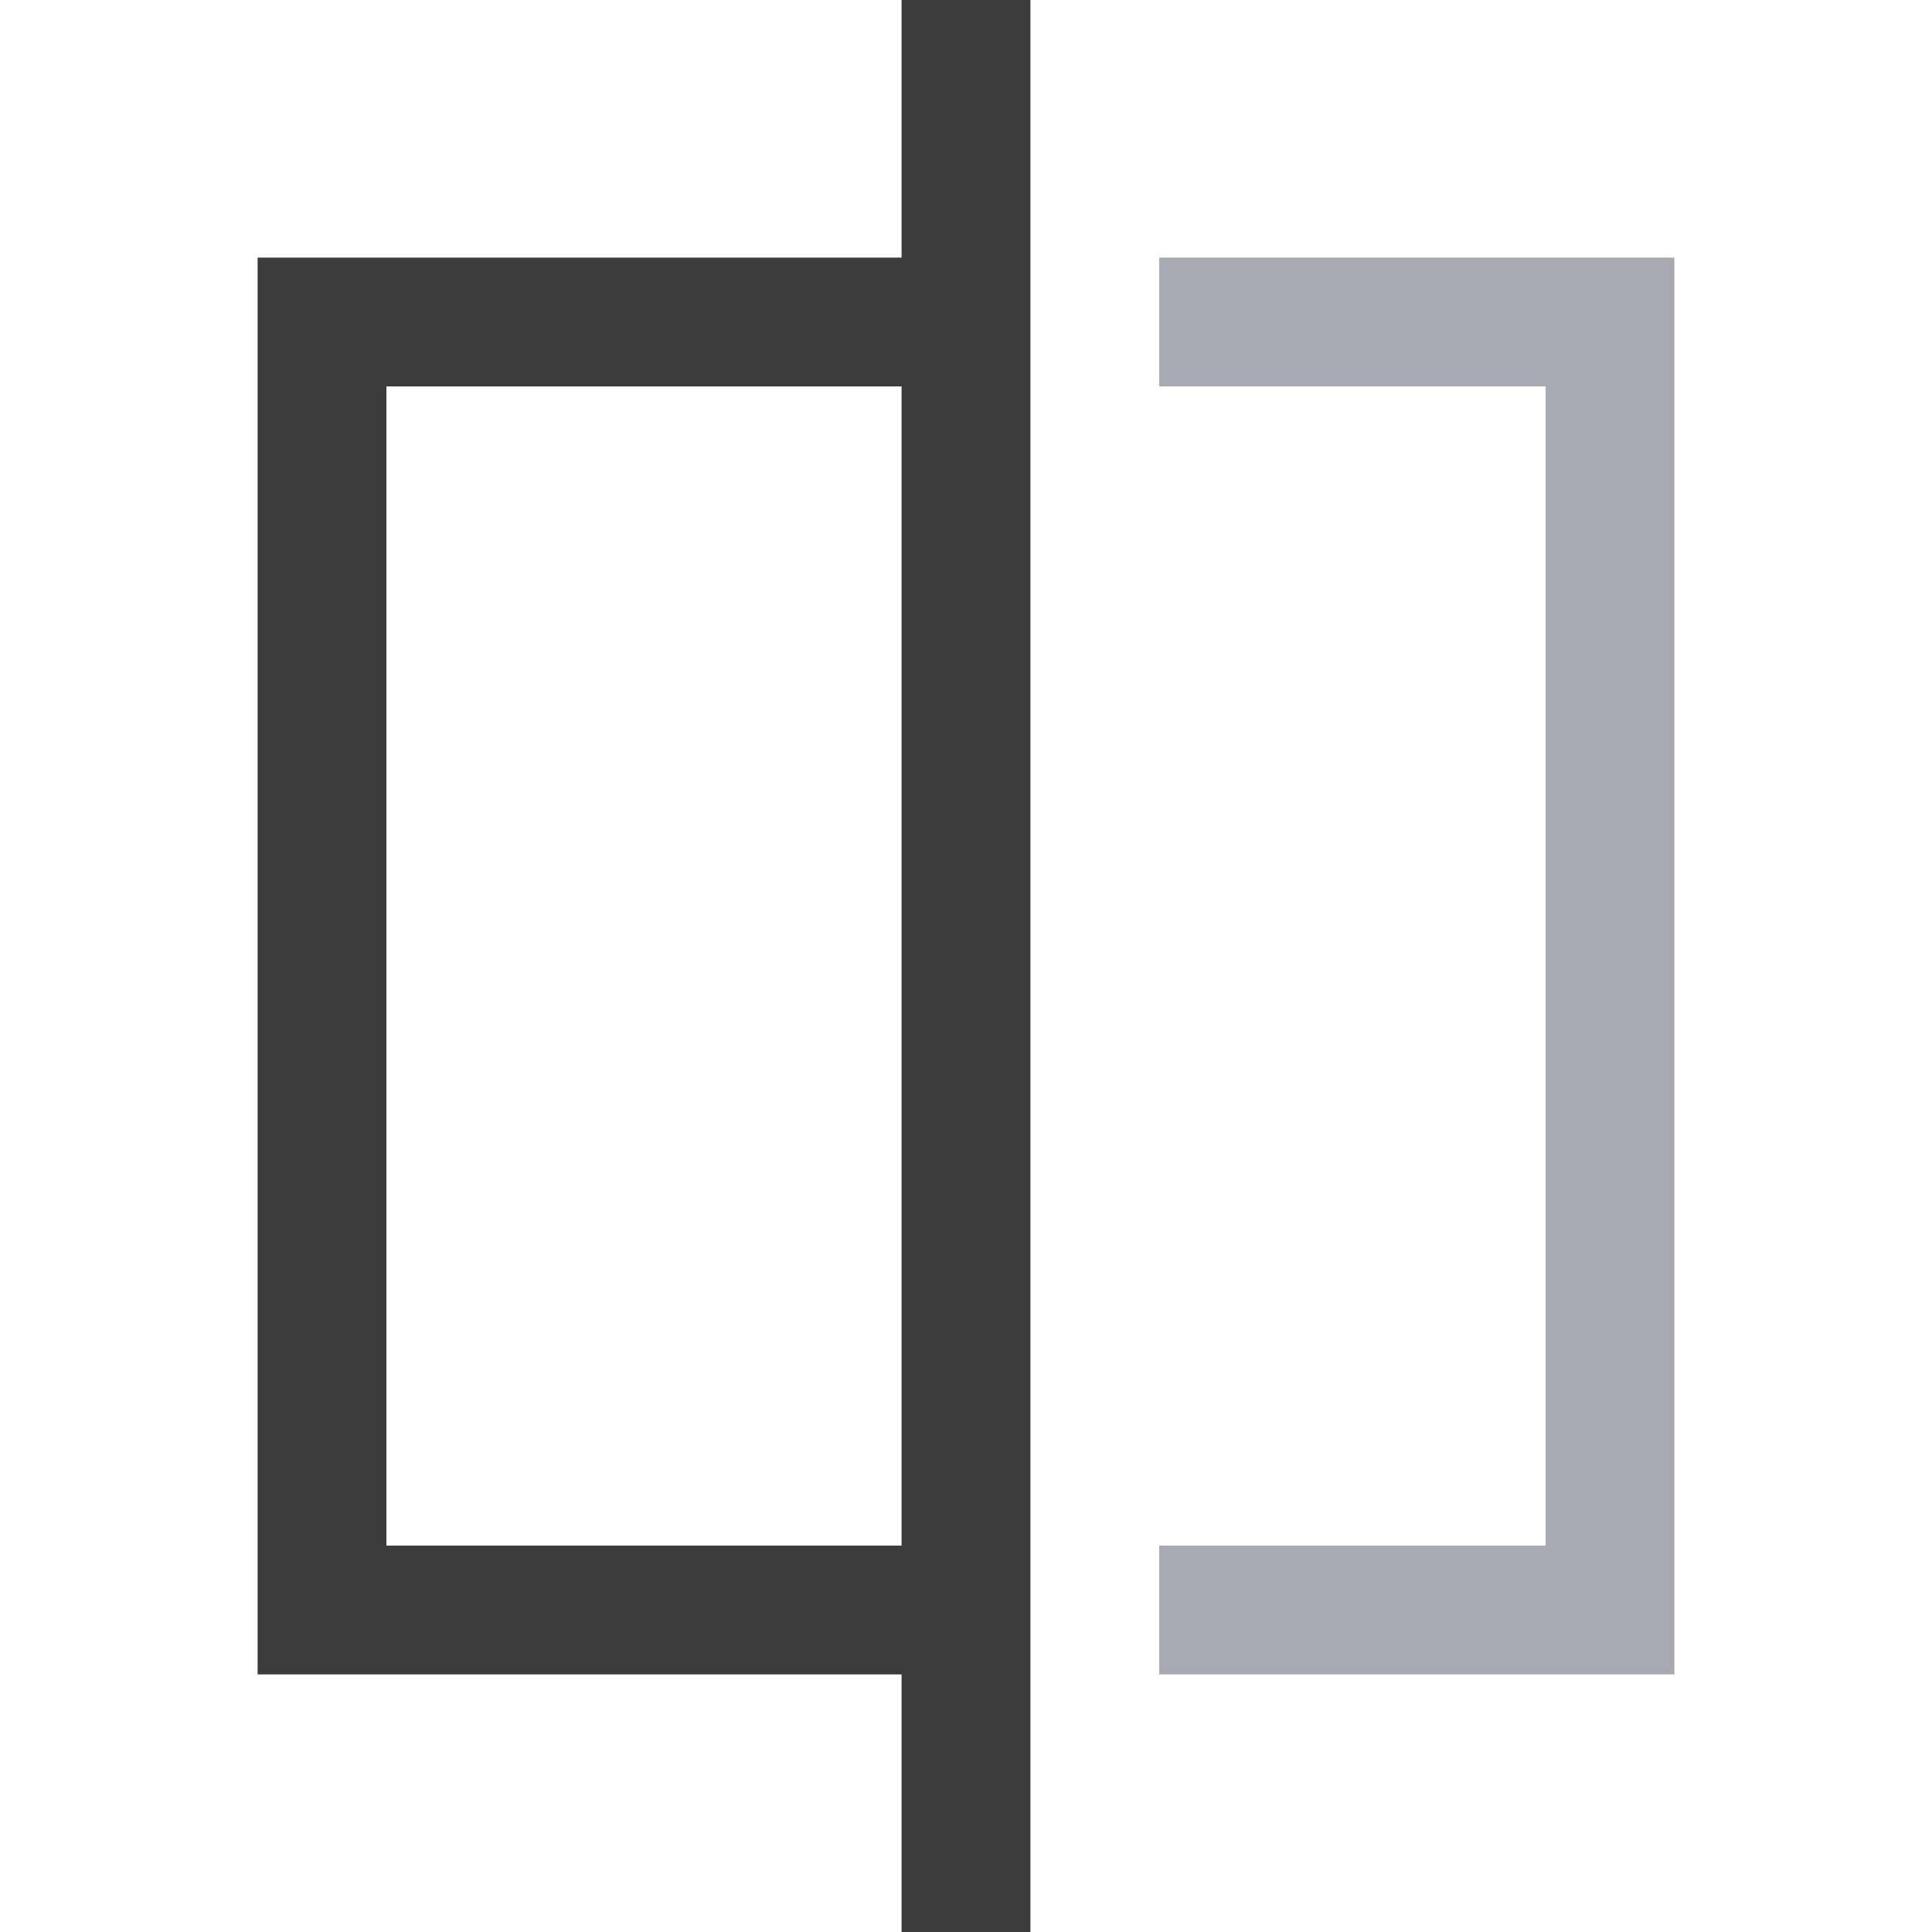 <svg width="15" height="15" viewBox="0 0 15 15" fill="none" xmlns="http://www.w3.org/2000/svg">
<path fill-rule="evenodd" clip-rule="evenodd" d="M8 0H7V2H2V13H7V15H8V0ZM7 12V3H3V12H7Z" fill="#3A3B3D"/>
<path d="M9 2H13V13H9V12H12V3H9V2Z" fill="#A8AAB3"/>
</svg>
